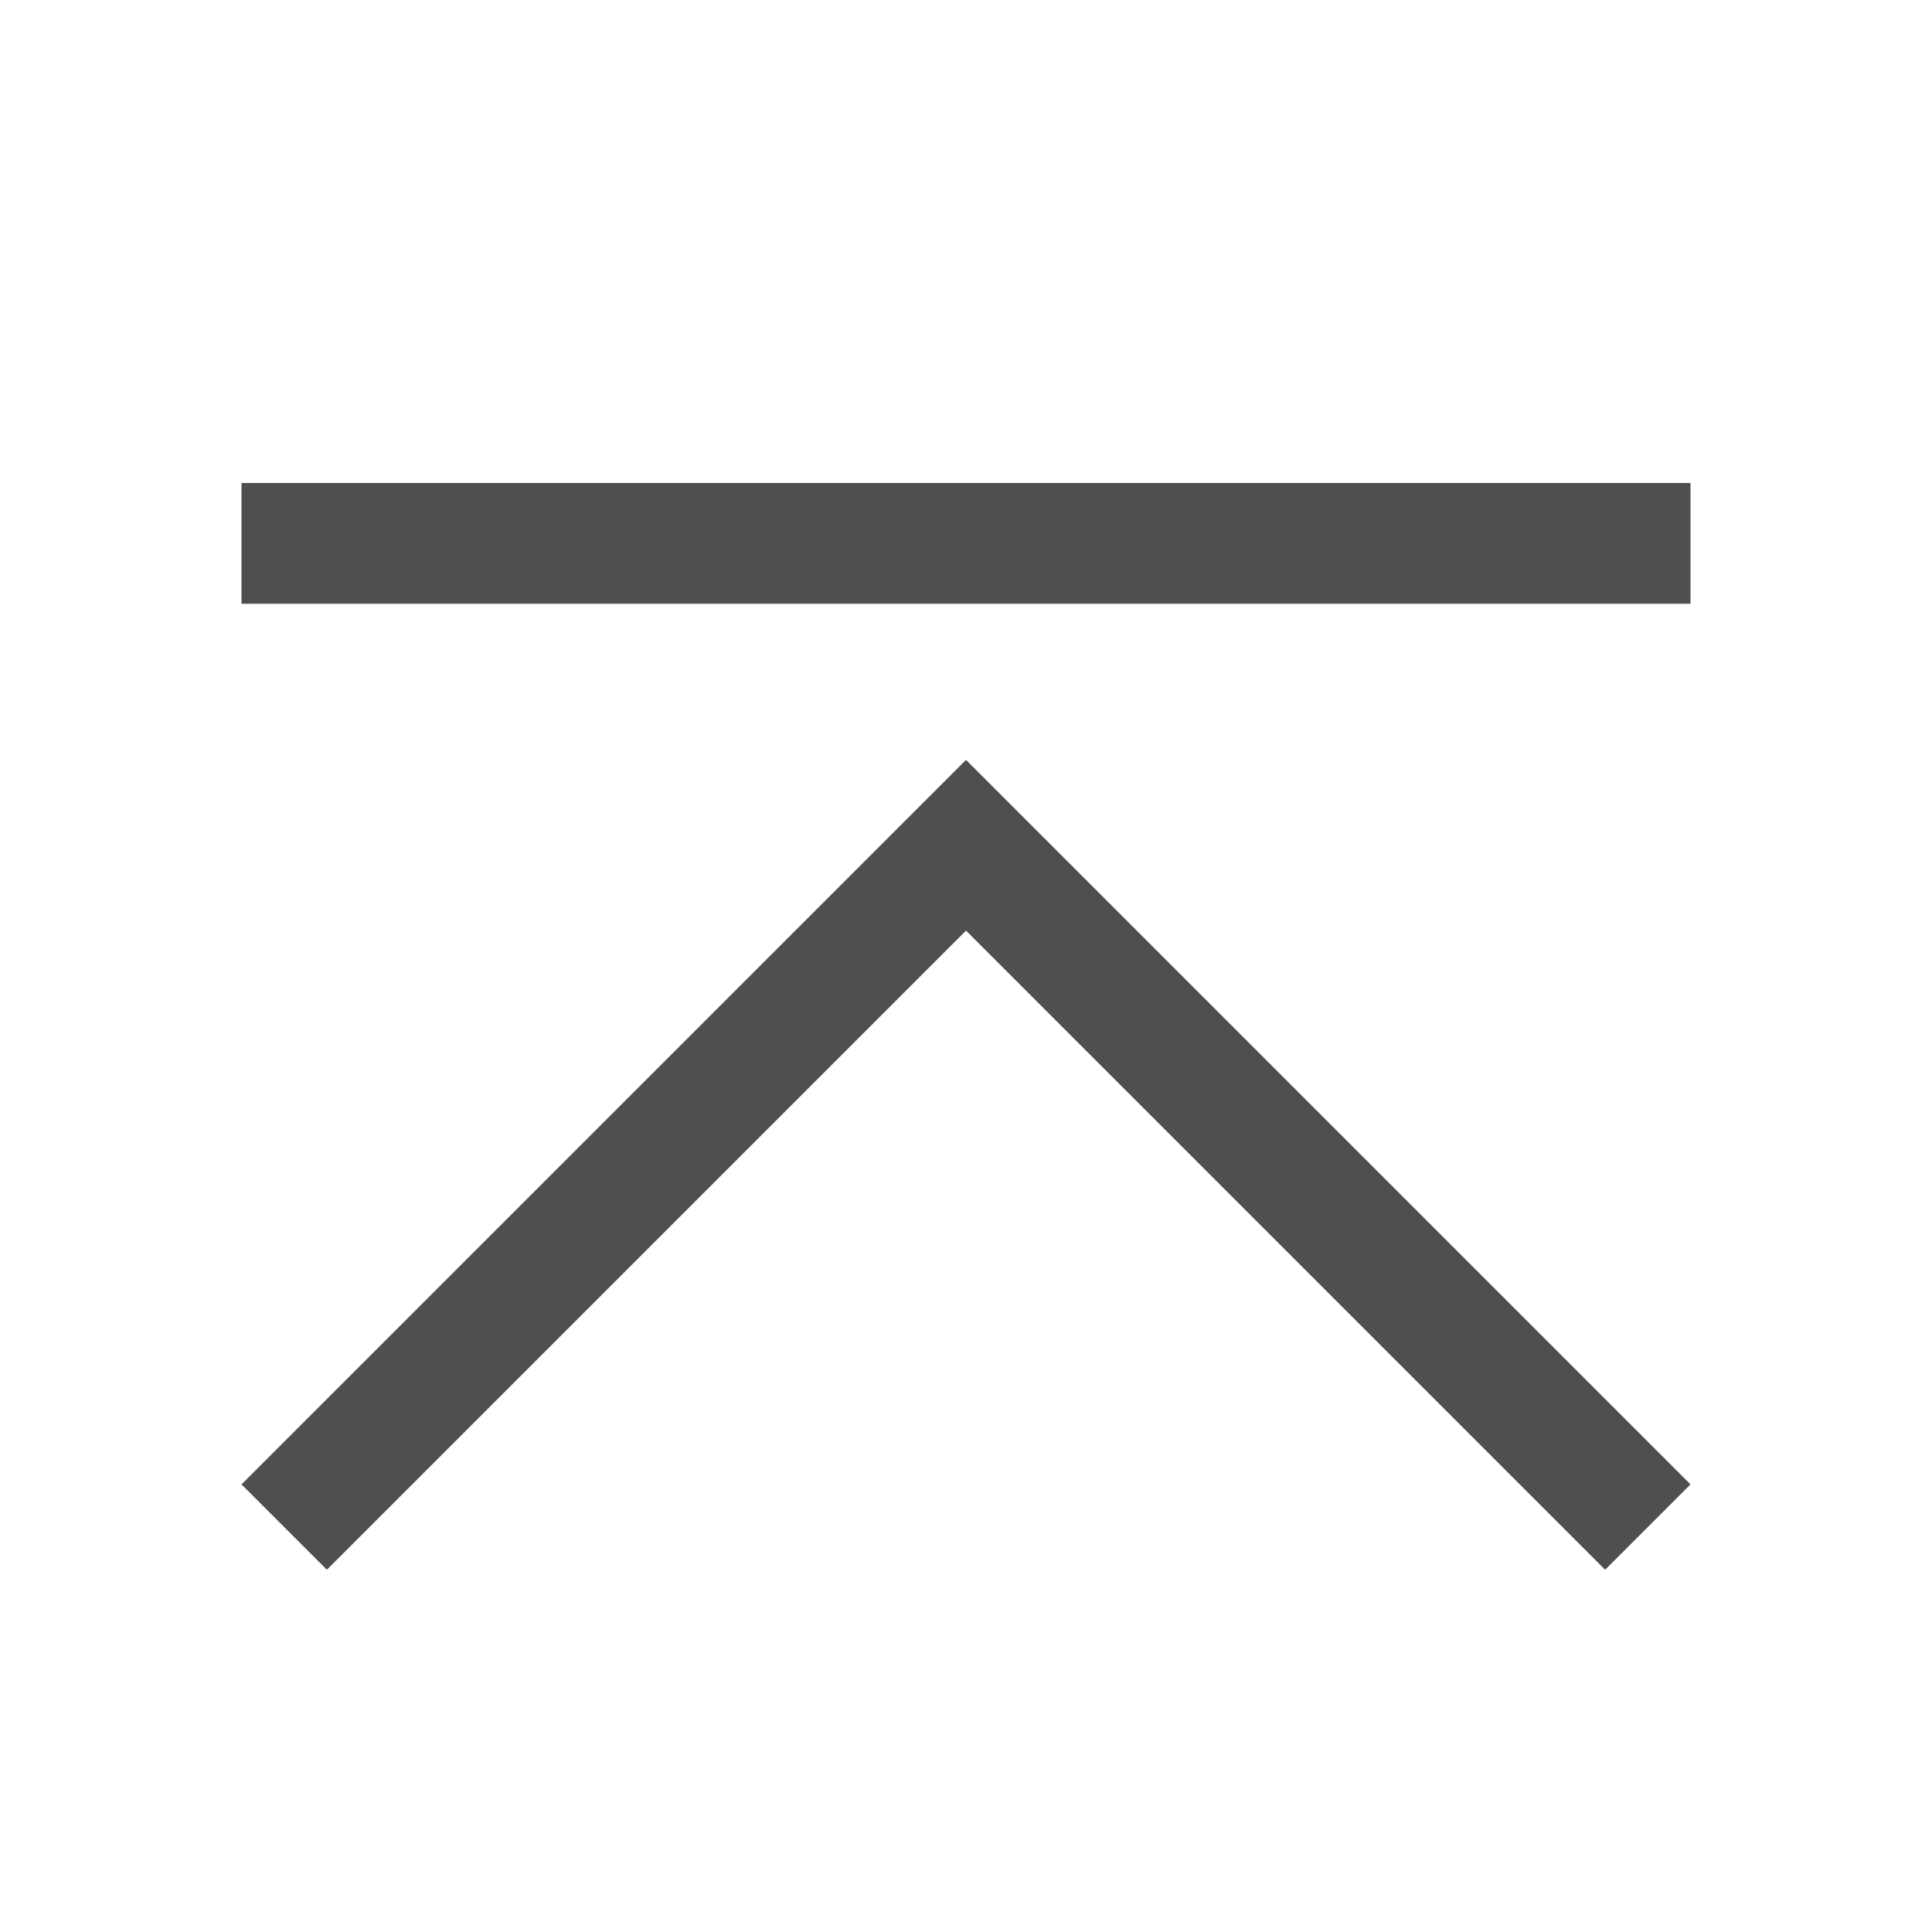 <svg xmlns="http://www.w3.org/2000/svg" viewBox="0 0 16 16">
    <path fill="currentColor" d="M2 4v1h12V4zm6 2.293-6 6 .707.707L8 7.707 13.293 13l.707-.707z" style="color:#050505;opacity:.7"/>
</svg>

